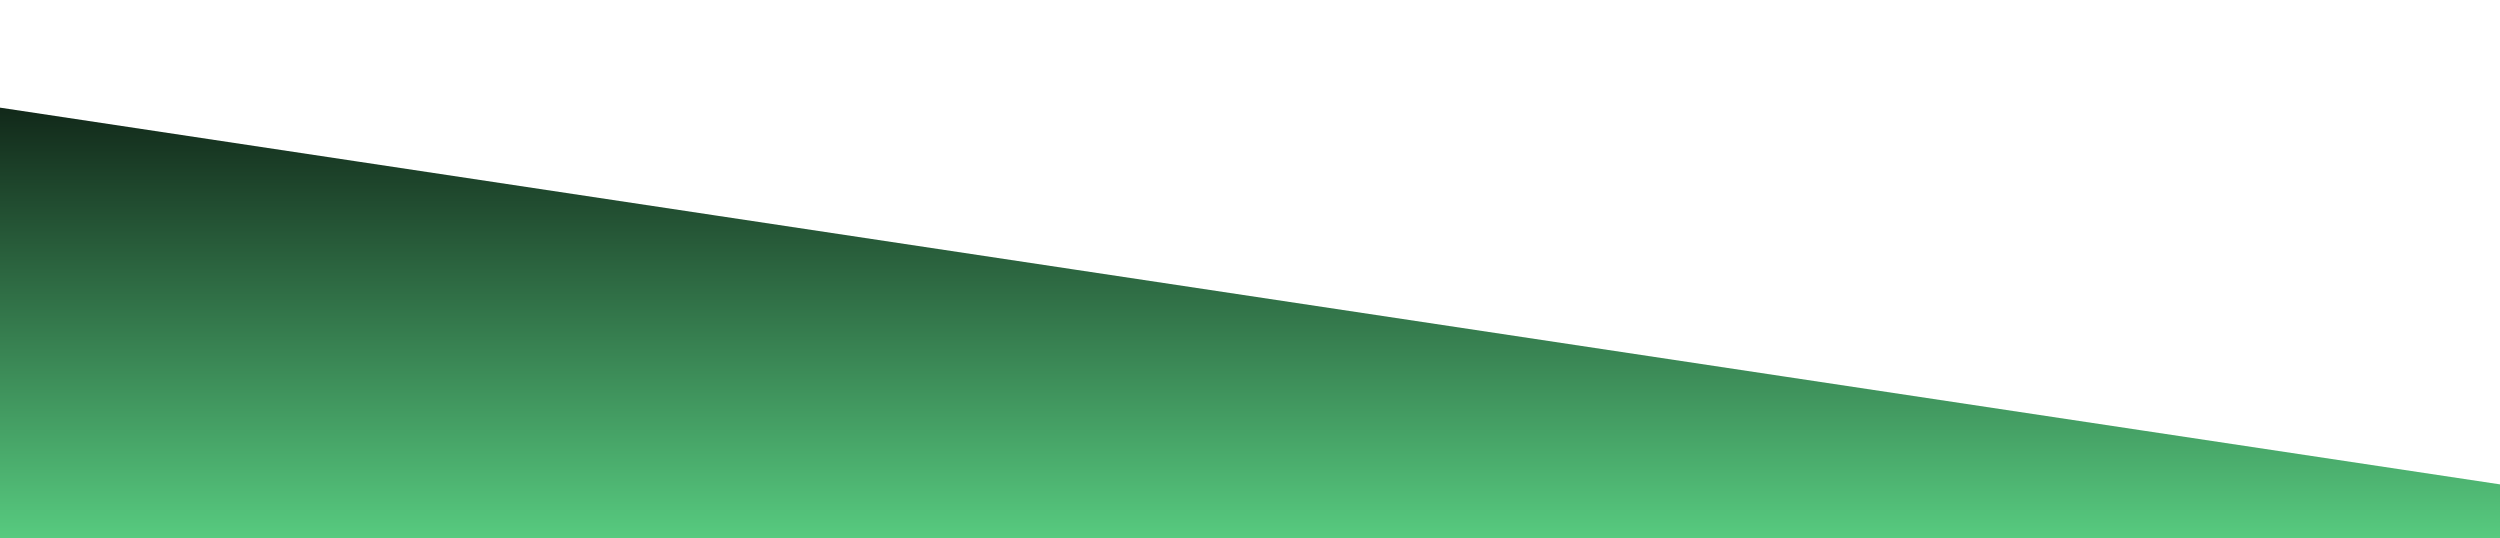 <?xml version="1.0" standalone="no"?>
<svg xmlns:xlink="http://www.w3.org/1999/xlink" id="wave" style="transform:rotate(0deg); transition: 0.3s" viewBox="0 0 1440 310" version="1.1" xmlns="http://www.w3.org/2000/svg"><defs><linearGradient id="sw-gradient-0" x1="0" x2="0" y1="1" y2="0"><stop stop-color="rgba(87, 202, 127, 1)" offset="0%"/><stop stop-color="rgba(0, 0, 0, 1)" offset="100%"/></linearGradient></defs><path style="transform:translate(0, 0px); opacity:1" fill="url(#sw-gradient-0)" d="M0,62L1440,279L2880,31L4320,62L5760,93L7200,248L8640,62L10080,248L11520,217L12960,124L14400,279L15840,0L17280,93L18720,93L20160,0L21600,0L23040,279L24480,279L25920,62L27360,279L28800,279L30240,31L31680,155L33120,0L34560,93L34560,310L33120,310L31680,310L30240,310L28800,310L27360,310L25920,310L24480,310L23040,310L21600,310L20160,310L18720,310L17280,310L15840,310L14400,310L12960,310L11520,310L10080,310L8640,310L7200,310L5760,310L4320,310L2880,310L1440,310L0,310Z"/></svg>